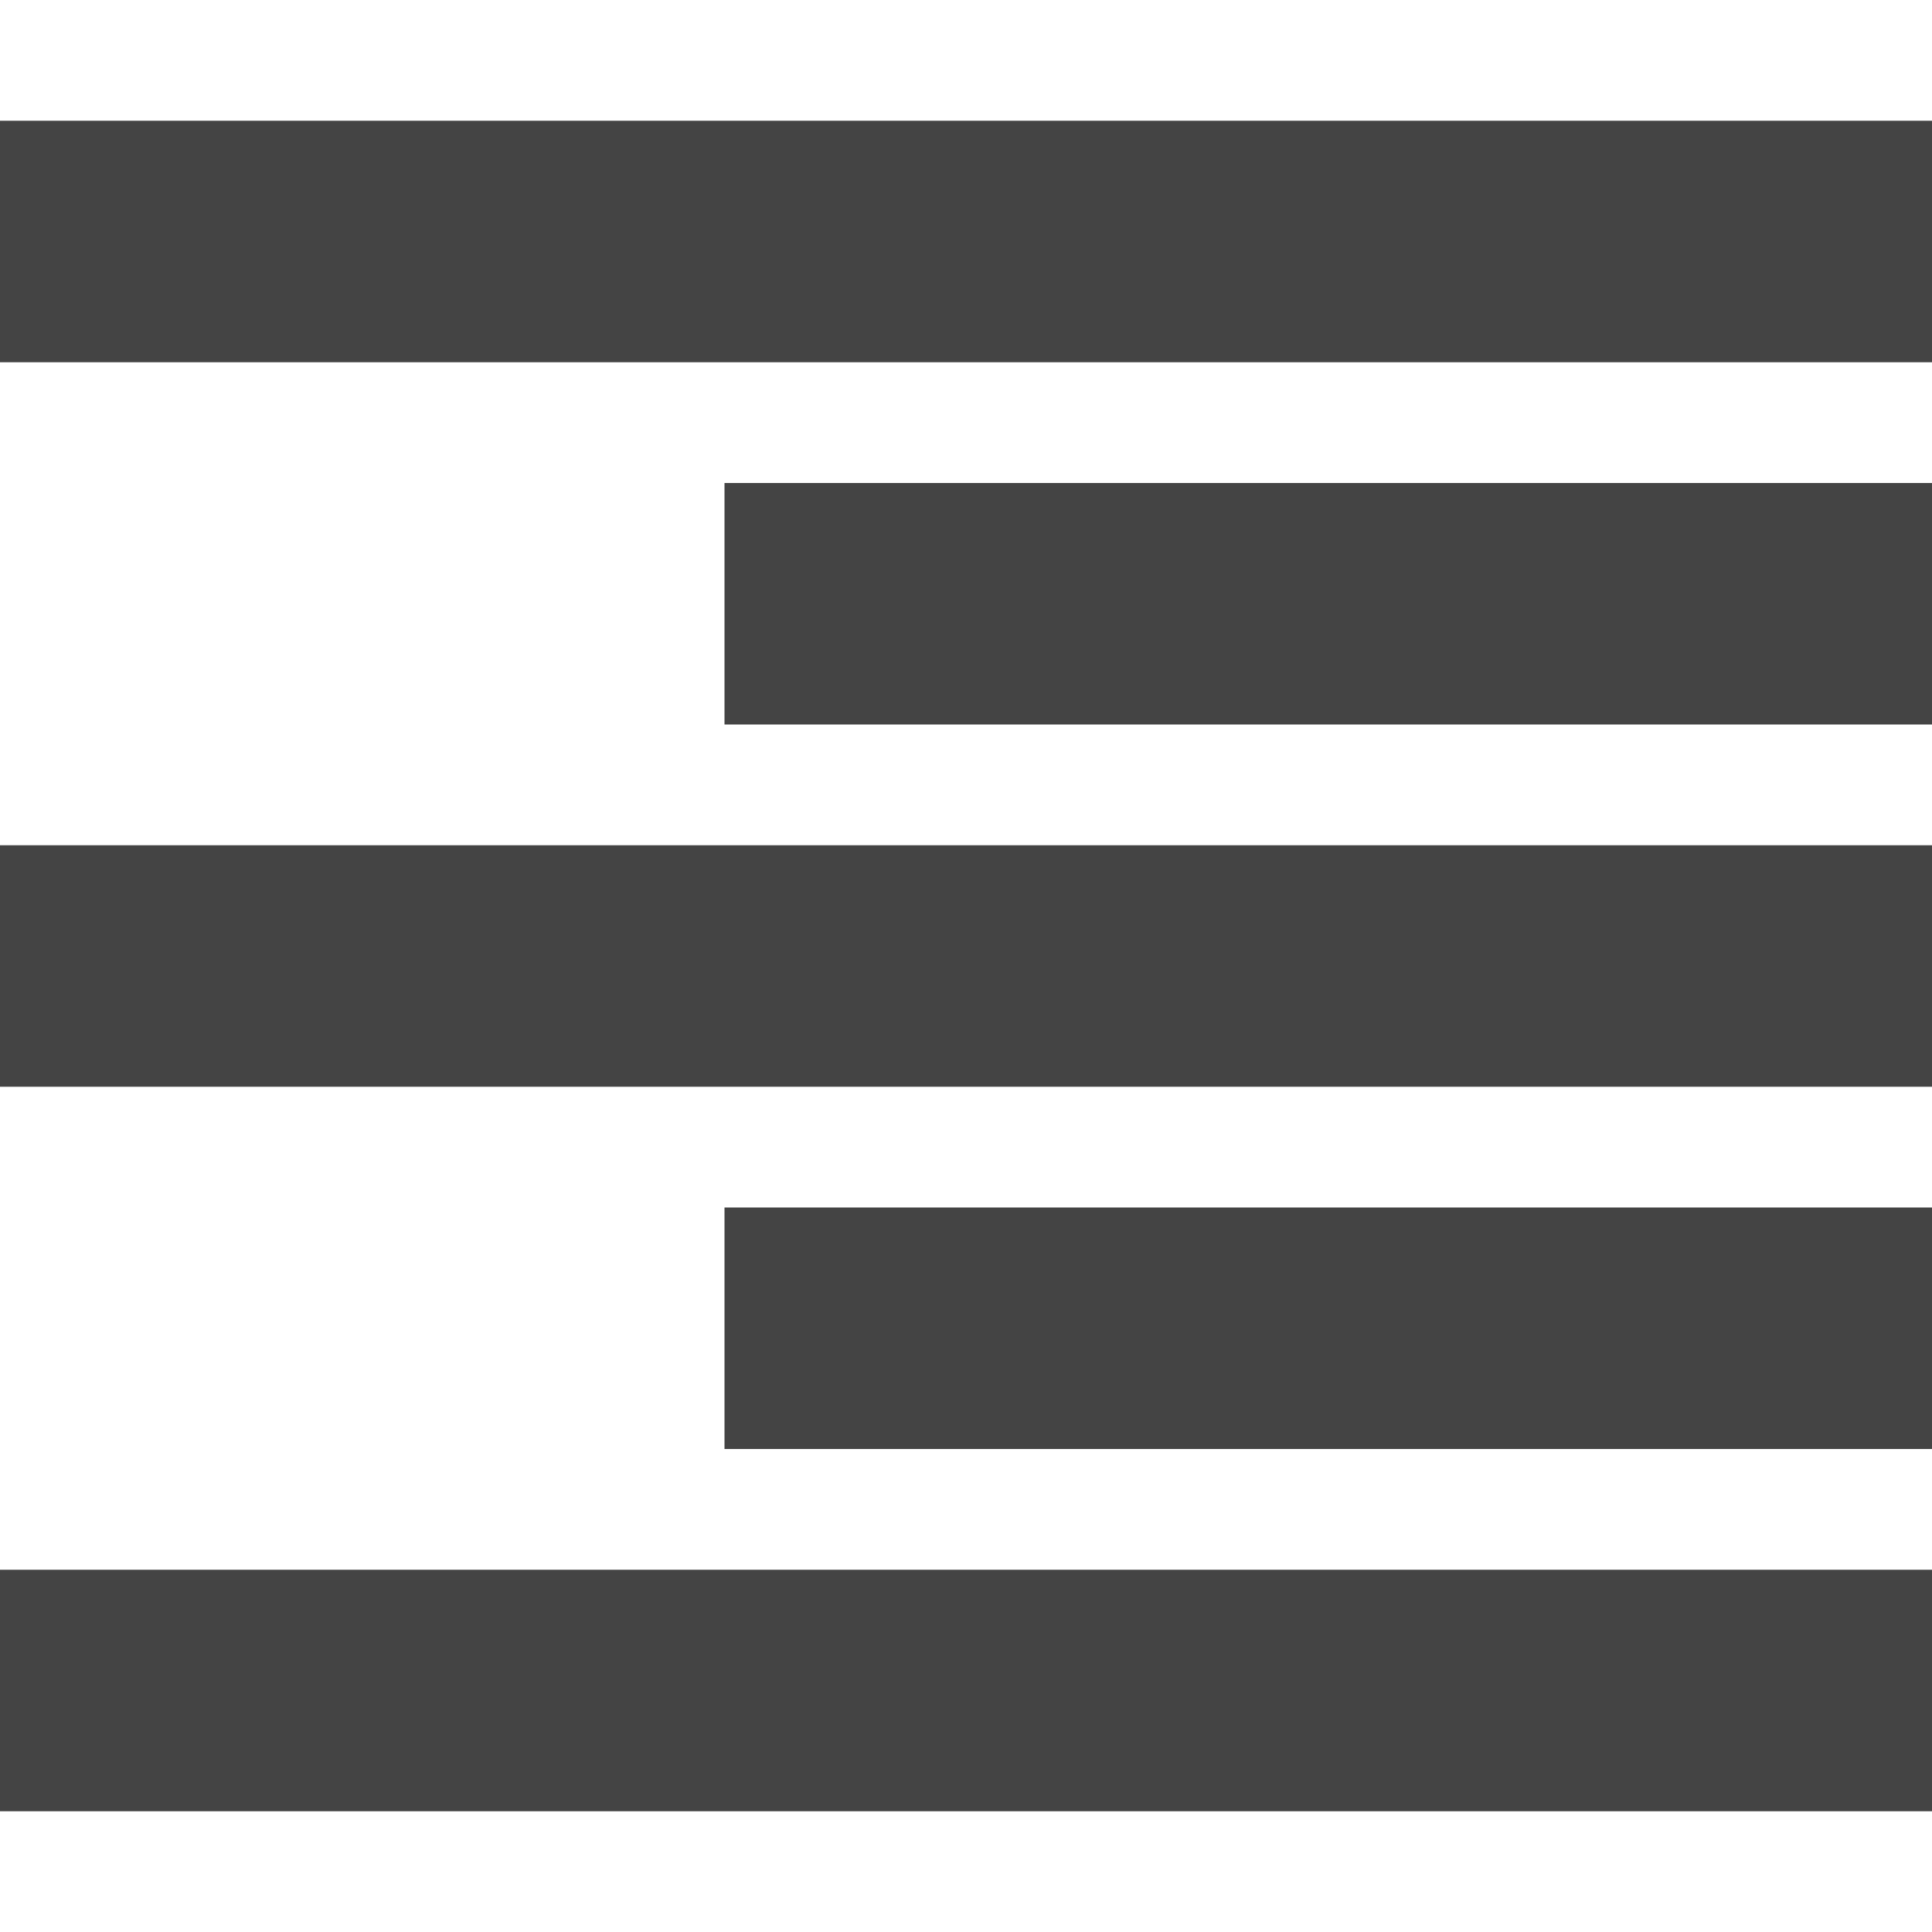<svg width="32" height="32" viewBox="0 0 32 32" xmlns="http://www.w3.org/2000/svg"><g class="nc-icon-wrapper" fill="#444444"><path d="M0 2h32v4H0V2zm12 6h20v4H12V8zm0 12h20v4H12v-4zM0 14h32v4H0v-4zm0 12h32v4H0v-4z"></path></g></svg>